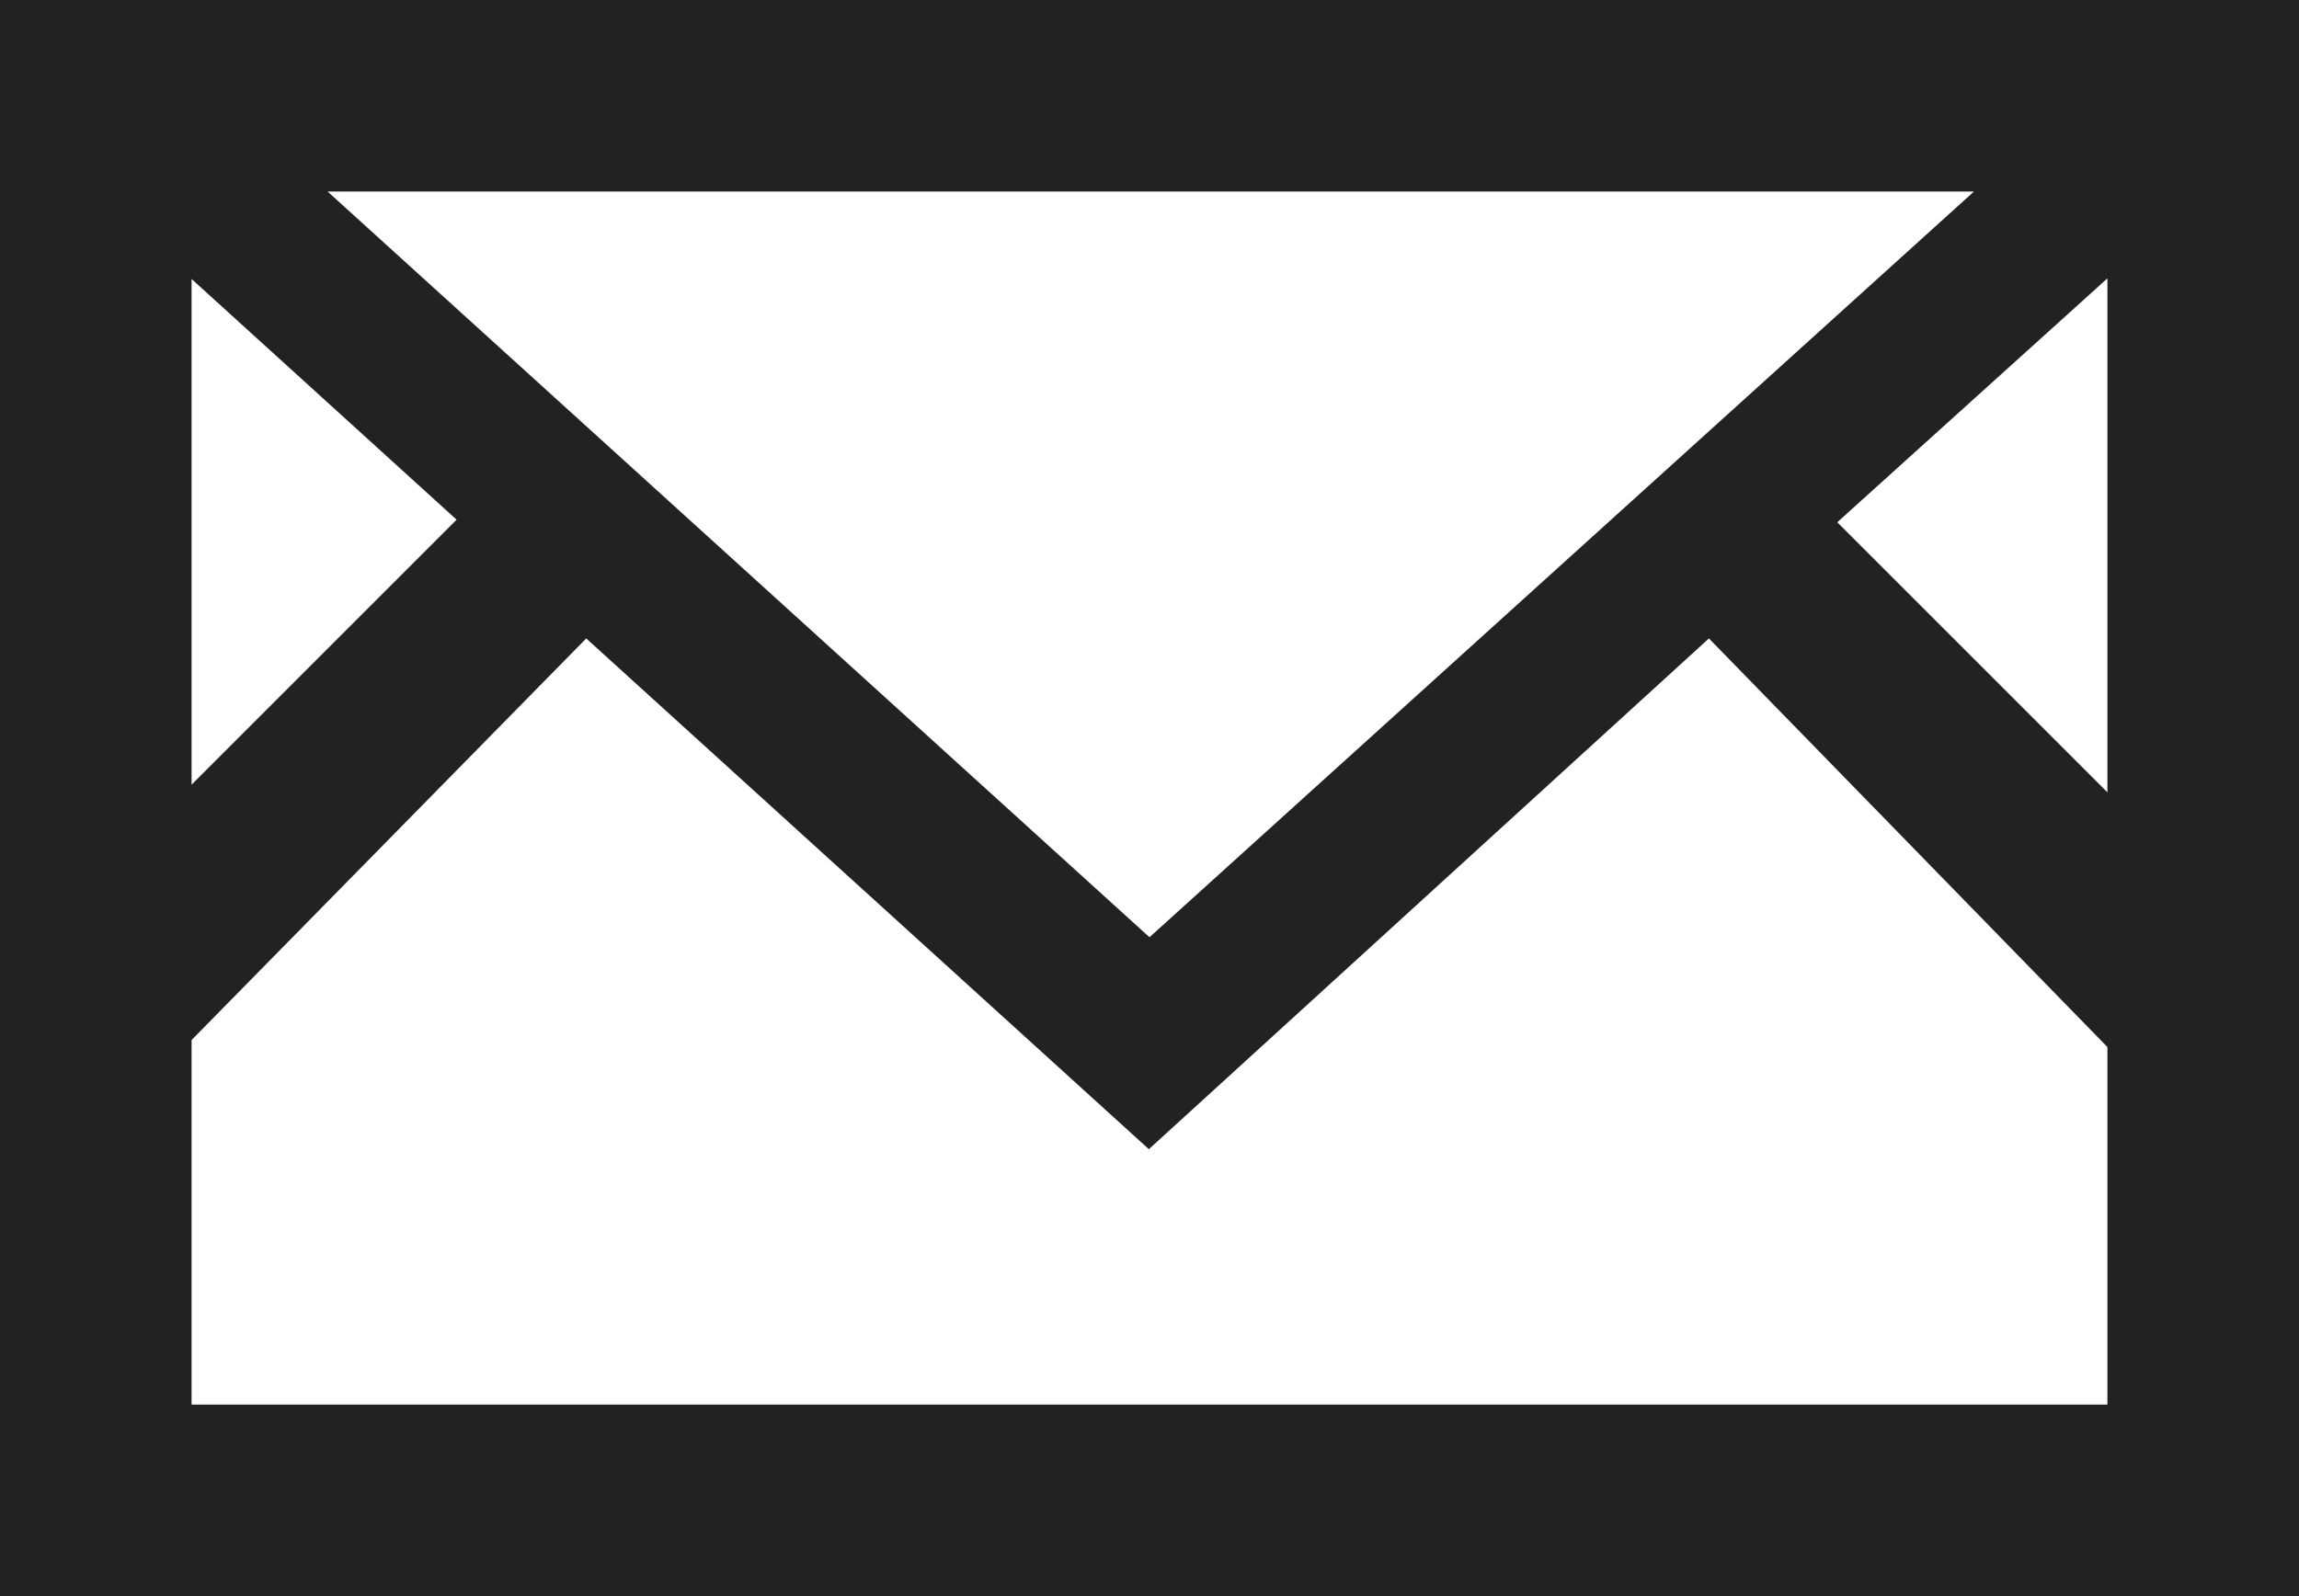 <svg xmlns="http://www.w3.org/2000/svg" viewBox="0 0 36 25"><defs><style>.cls-1{fill:#222;}</style></defs><title>Asset 1</title><g id="Layer_2" data-name="Layer 2"><g id="Layer_2-2" data-name="Layer 2"><path class="cls-1" d="M0,0V25H36V0ZM7.15,8.14,3,12.29V4.37ZM5.13,3H30.91L18,14.68ZM33,4.36v8.05L28.77,8.18ZM3,22V16.29L9.18,10l8.81,8,8.77-8L33,16.4V22Z"/></g></g></svg>